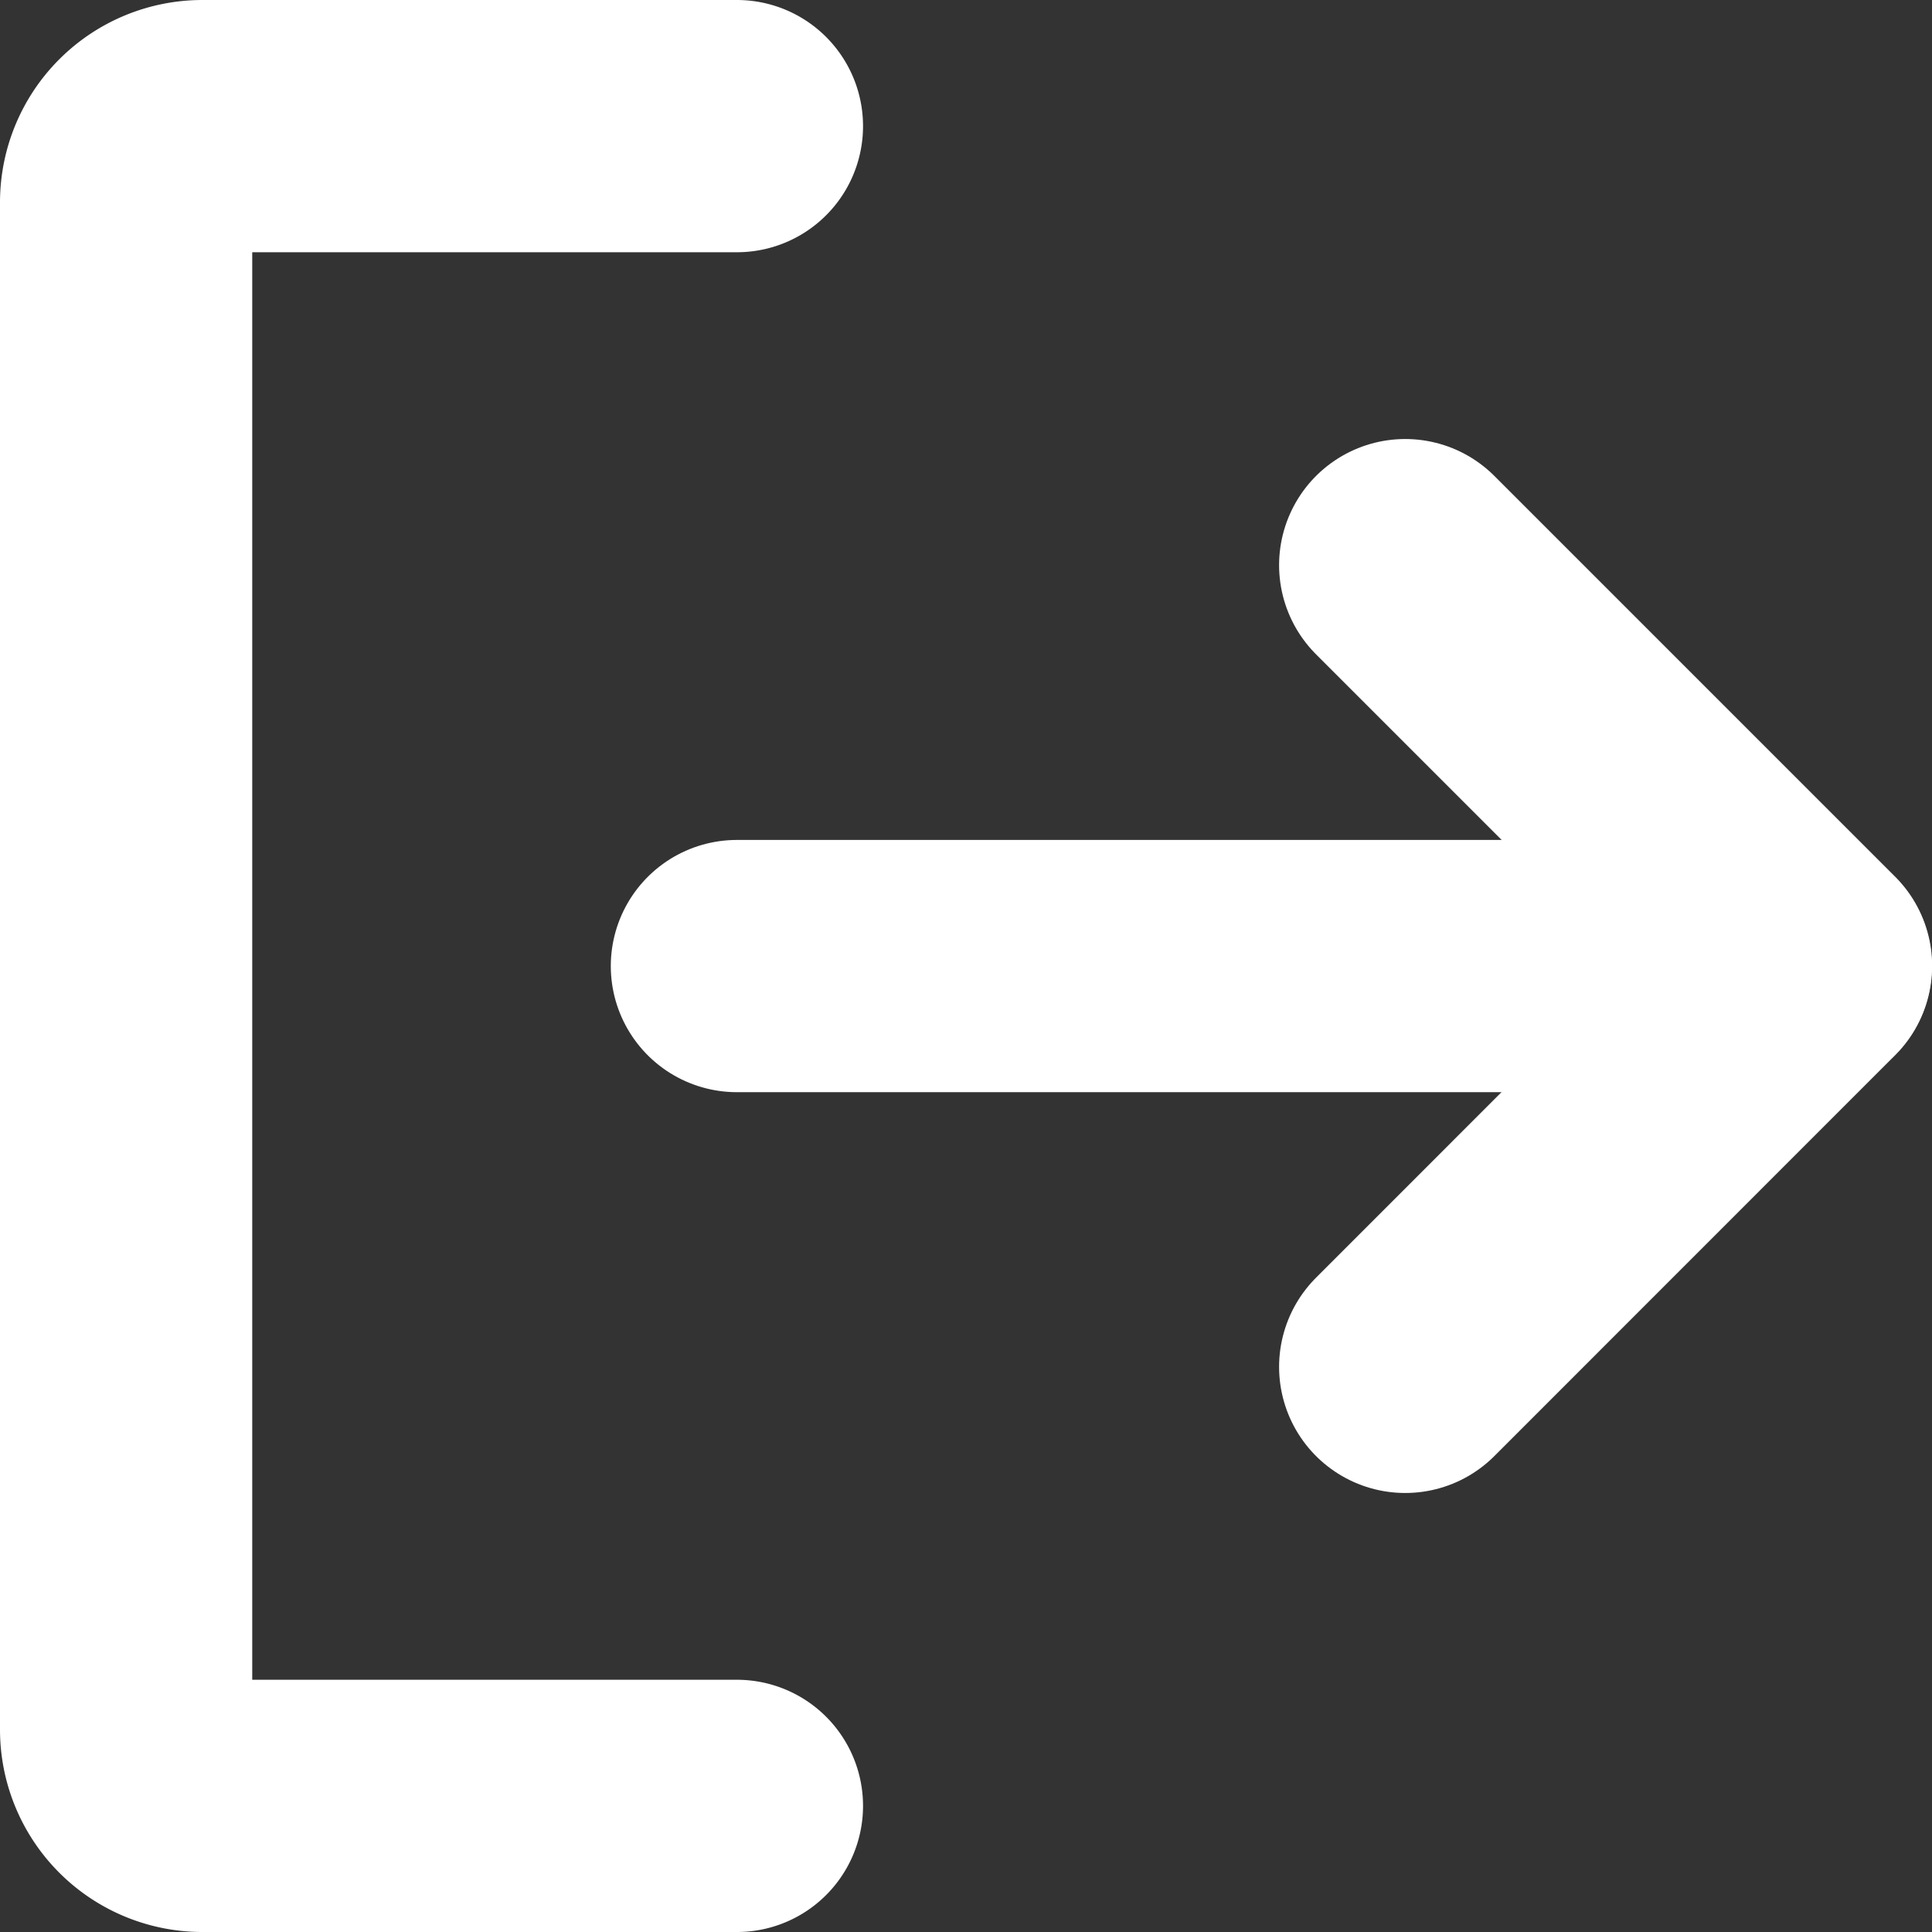 <svg xmlns="http://www.w3.org/2000/svg" width="15.319" height="15.319" viewBox="0 0 15.319 15.319">
  <rect x="0" y="0" width="15.319" height="15.319" fill="#333333" stroke="none"/>
  <g id="Grupo_10561" data-name="Grupo 10561" transform="translate(-57.75 -950.75)">
    <path id="Vector" d="M0,0,3.178,3.178,0,6.357" transform="translate(68.892 955.231)" fill="none" stroke="#fff" stroke-linecap="round" stroke-linejoin="round" stroke-width="2"/>
    <path id="Vector-2" data-name="Vector" d="M0,0H8.474" transform="translate(63.593 958.41)" fill="none" stroke="#fff" stroke-linecap="round" stroke-linejoin="round" stroke-width="2"/>
    <path id="Vector-3" data-name="Vector" d="M4.843,13.319H.605A.605.605,0,0,1,0,12.714V.605A.605.605,0,0,1,.605,0H4.843" transform="translate(58.75 951.75)" fill="none" stroke="#fff" stroke-linecap="round" stroke-linejoin="round" stroke-width="2"/>
  </g>
</svg>
